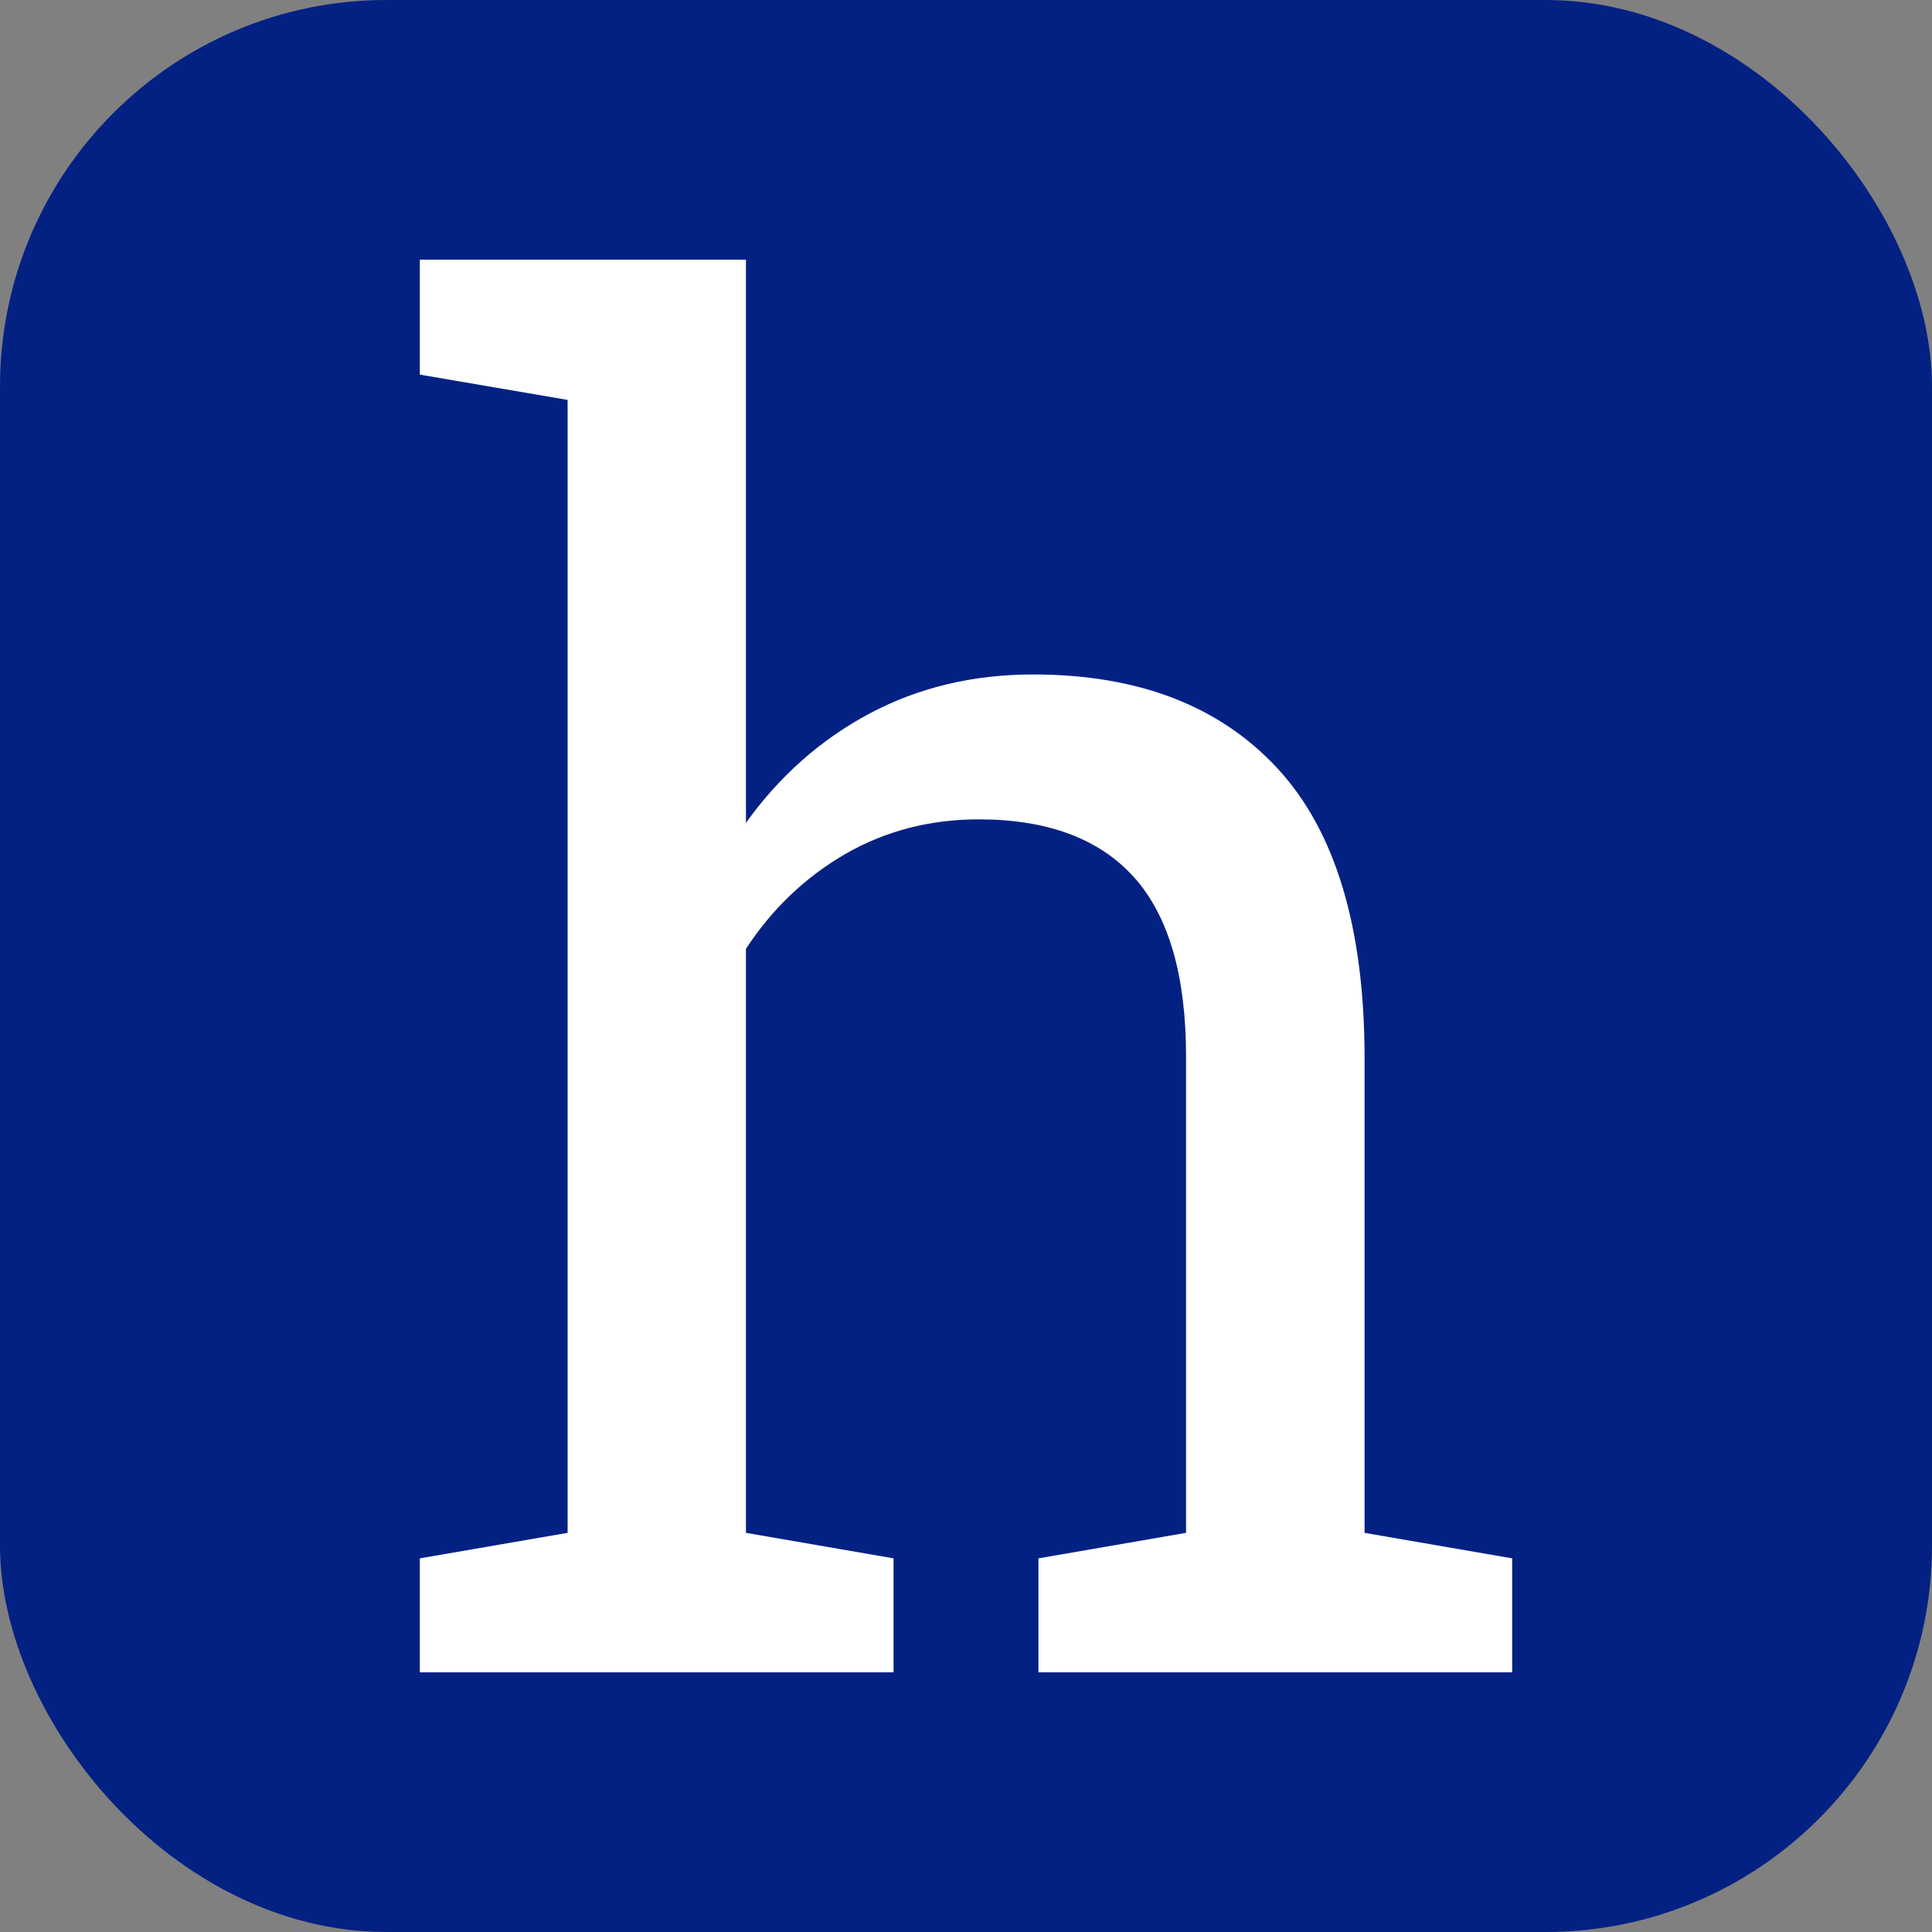 <svg xmlns="http://www.w3.org/2000/svg" width="256" height="256" viewBox="0 0 100 100"><rect x="0" y="0" width="100" height="100" fill="#808080" stroke="none"/><rect width="100" height="100" rx="20" fill="#032183"></rect><path fill="#fff" d="M46.25 86.56L21.73 86.56L21.73 80.66L29.38 79.34L29.38 20.70L21.73 19.39L21.73 13.44L38.61 13.44L38.61 42.59Q41.23 38.94 45.03 36.92Q48.83 34.91 53.47 34.91L53.47 34.91Q61.63 34.91 66.13 39.78Q70.63 44.66 70.63 54.78L70.63 54.78L70.63 79.34L78.27 80.66L78.27 86.56L53.75 86.56L53.75 80.66L61.39 79.34L61.39 54.69Q61.39 48.41 58.70 45.41Q56 42.41 50.66 42.41L50.66 42.41Q46.86 42.41 43.74 44.21Q40.63 46.02 38.61 49.11L38.61 49.11L38.61 79.34L46.25 80.66L46.25 86.56Z"></path></svg>